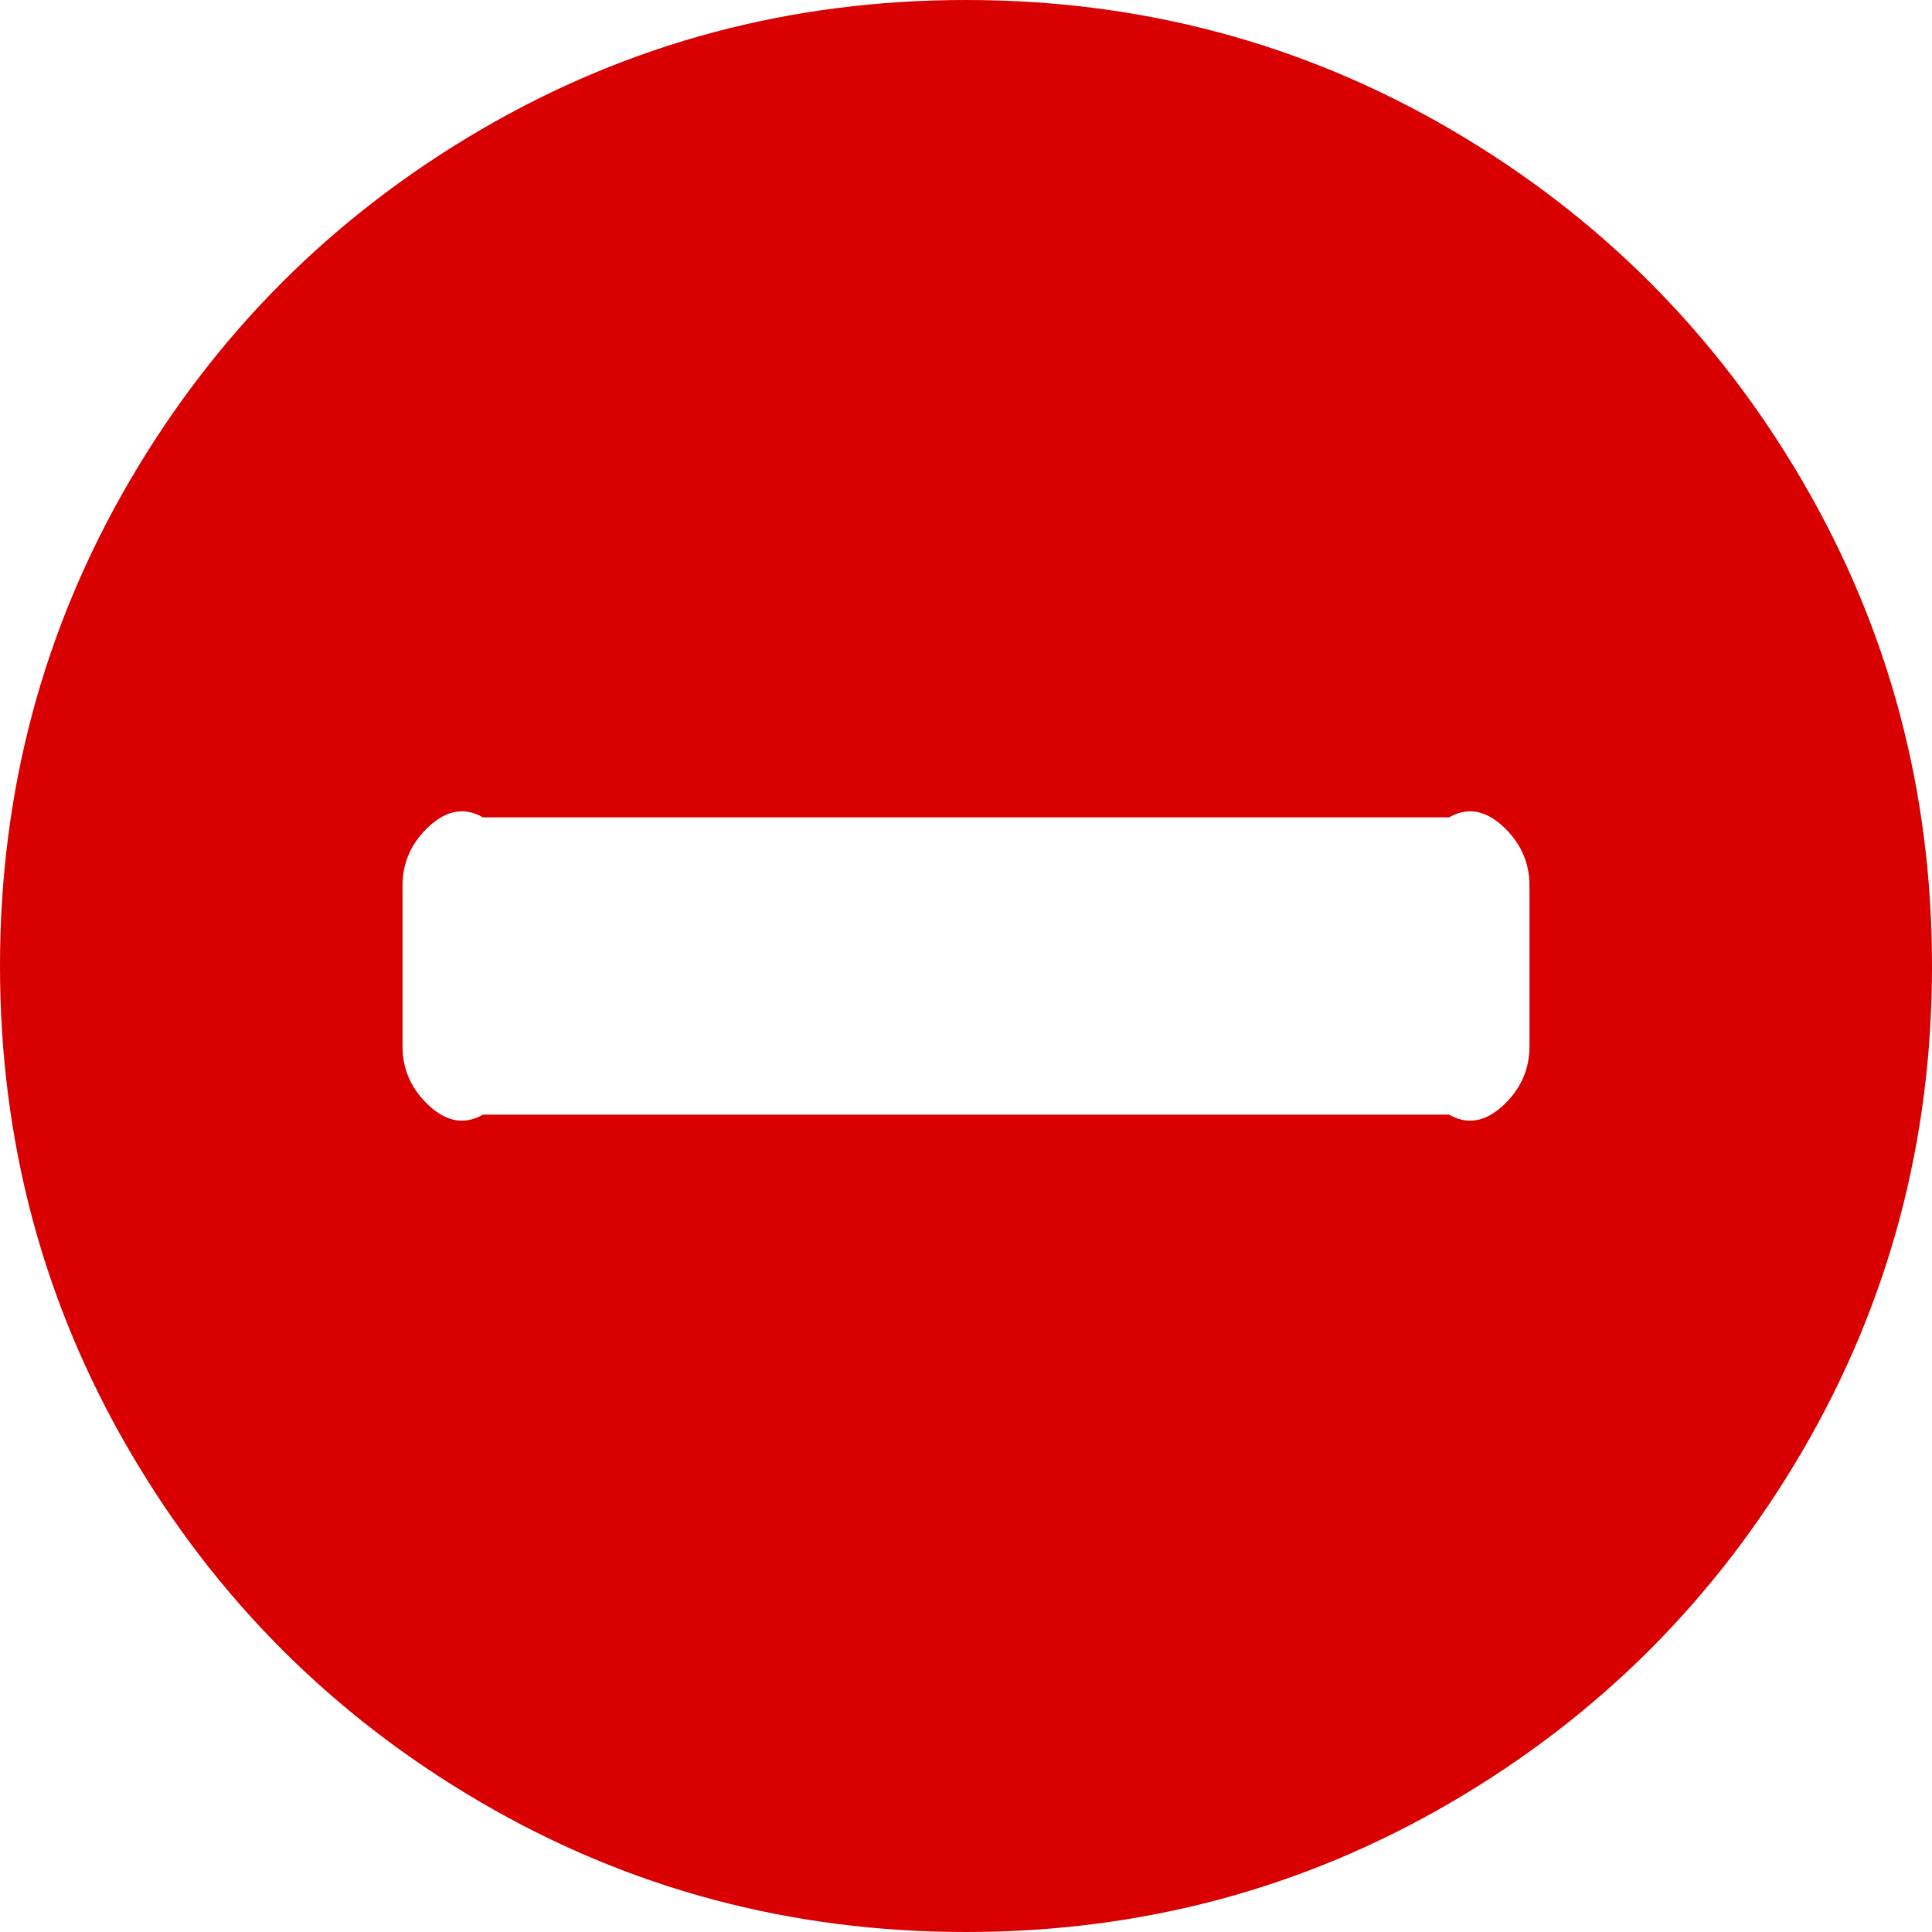 ﻿<?xml version="1.0" encoding="utf-8"?>
<svg version="1.1" xmlns:xlink="http://www.w3.org/1999/xlink" width="26px" height="26px" xmlns="http://www.w3.org/2000/svg">
  <g transform="matrix(1 0 0 1 -1030 -4 )">
    <path d="M 20.262 14.845  C 20.476 14.631  20.583 14.377  20.583 14.083  L 20.583 11.917  C 20.583 11.623  20.476 11.369  20.262 11.155  C 20.047 10.941  19.793 10.833  19.5 11  L 6.5 11  C 6.207 10.833  5.953 10.941  5.738 11.155  C 5.524 11.369  5.417 11.623  5.417 11.917  L 5.417 14.083  C 5.417 14.377  5.524 14.631  5.738 14.845  C 5.953 15.059  6.207 15.167  6.5 15  L 19.5 15  C 19.793 15.167  20.047 15.059  20.262 14.845  Z M 24.257 6.475  C 25.419 8.466  26 10.641  26 13  C 26 15.359  25.419 17.534  24.257 19.525  C 23.094 21.517  21.517 23.094  19.525 24.257  C 17.534 25.419  15.359 26  13 26  C 10.641 26  8.466 25.419  6.475 24.257  C 4.483 23.094  2.906 21.517  1.743 19.525  C 0.581 17.534  0 15.359  0 13  C 0 10.641  0.581 8.466  1.743 6.475  C 2.906 4.483  4.483 2.906  6.475 1.743  C 8.466 0.581  10.641 0  13 0  C 15.359 0  17.534 0.581  19.525 1.743  C 21.517 2.906  23.094 4.483  24.257 6.475  Z " fill-rule="nonzero" fill="#d80000" stroke="none" transform="matrix(1 0 0 1 1030 4 )" />
  </g>
</svg>